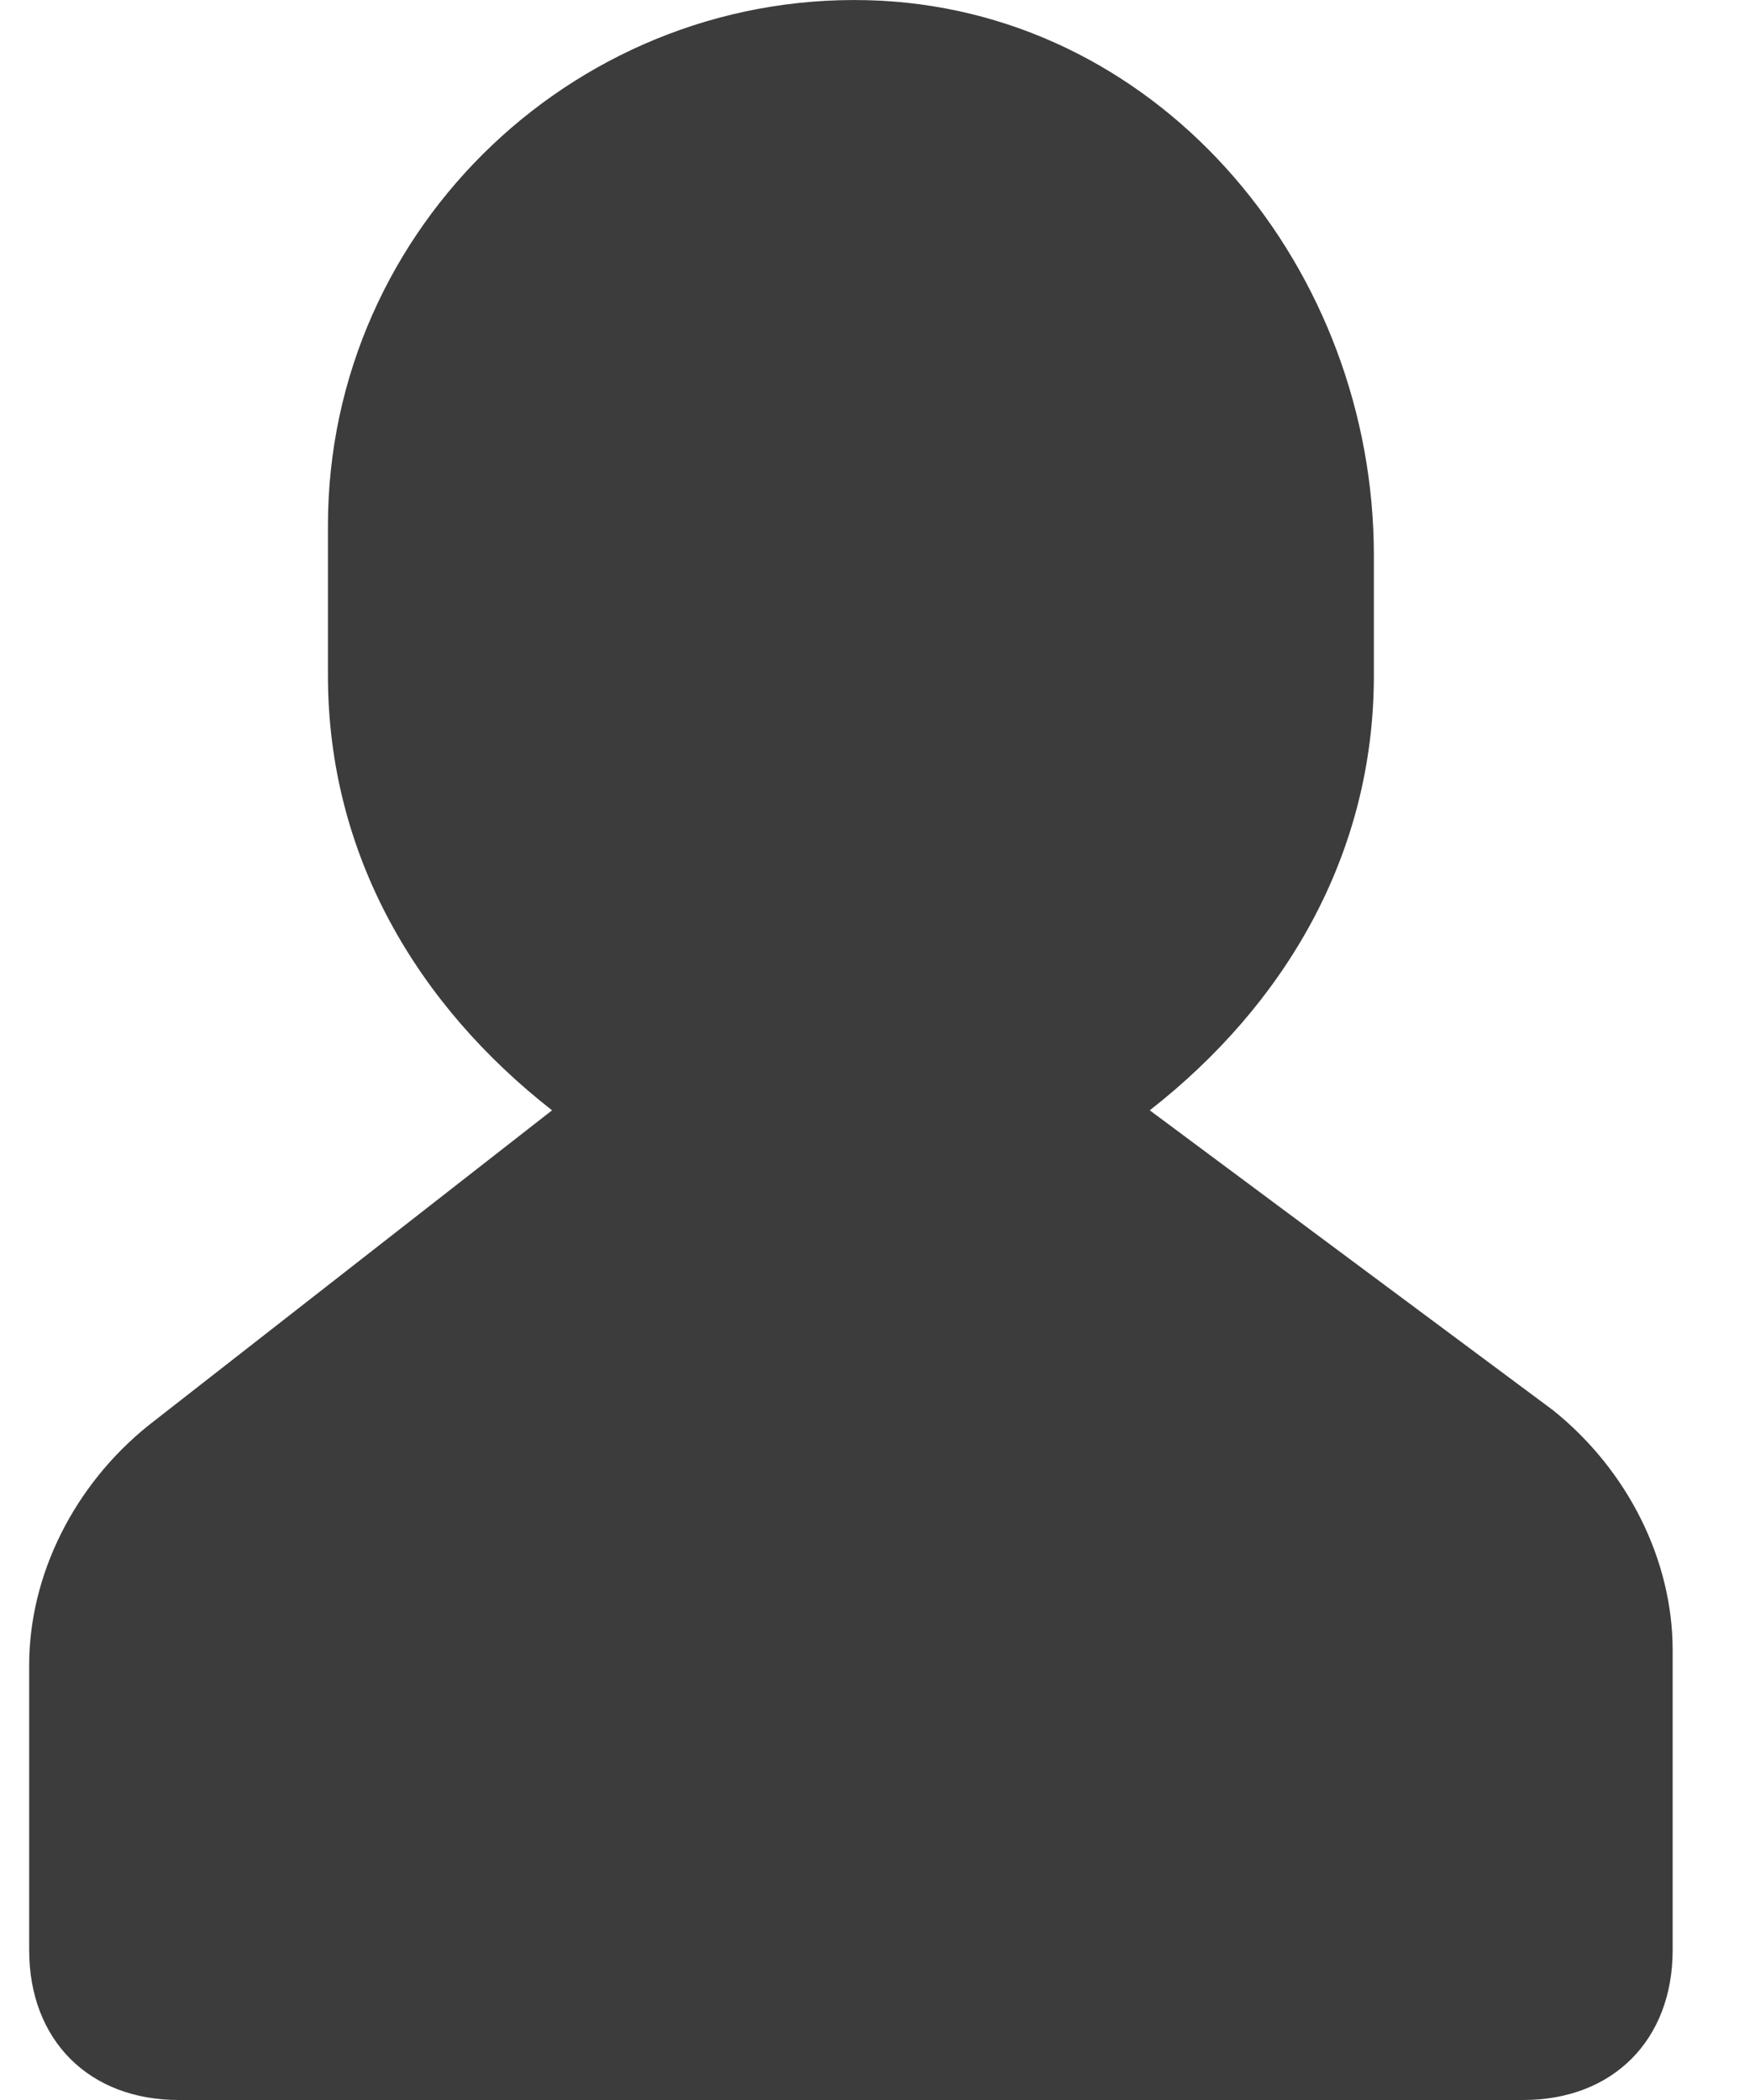 <svg width="15" height="18" viewBox="0 0 15 18" fill="none" xmlns="http://www.w3.org/2000/svg">
    <path d="M13.312 12.088L9.855 9.517C11.007 8.617 11.776 7.332 11.776 5.79V4.761C11.776 2.319 9.983 0.134 7.55 0.006C4.988 -0.123 2.811 1.934 2.811 4.504V5.79C2.811 7.332 3.58 8.617 4.732 9.517L1.275 12.216C0.634 12.73 0.25 13.501 0.25 14.273V16.715C0.25 17.486 0.762 18 1.531 18H13.056C13.825 18 14.337 17.486 14.337 16.715V14.144C14.337 13.373 13.953 12.602 13.312 12.088Z" fill="#3C3C3C"/>
</svg>
